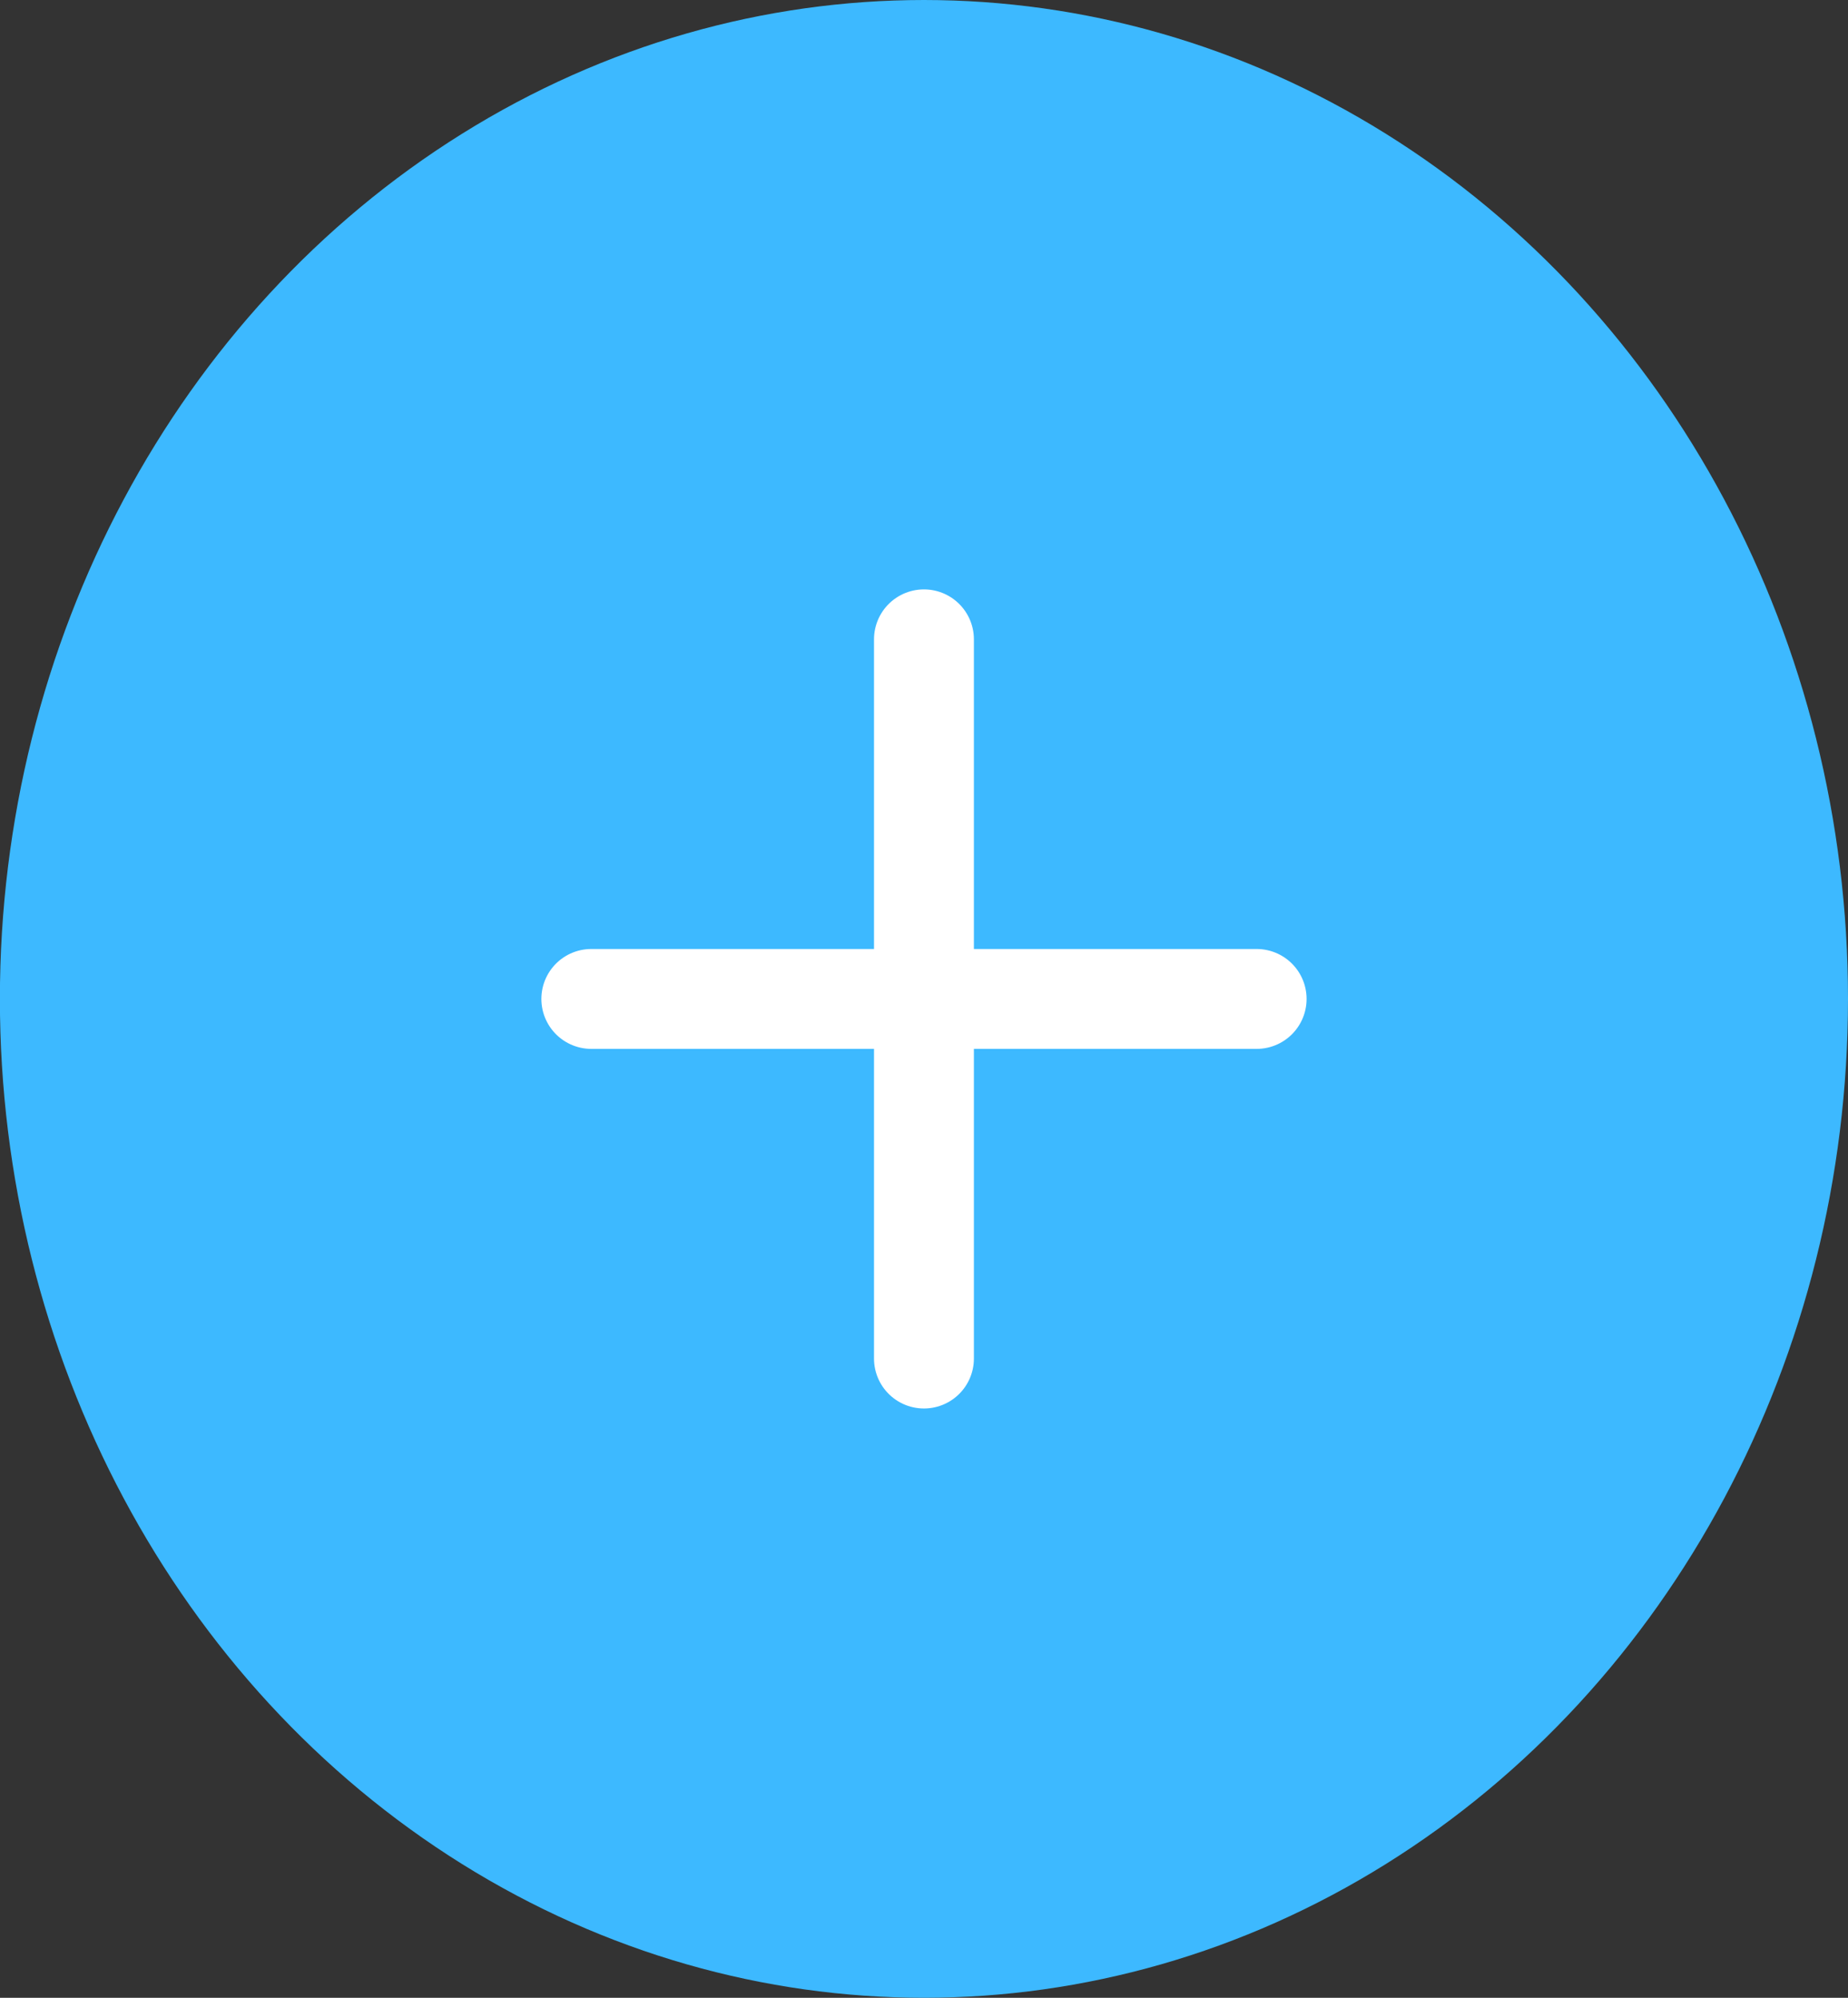 <svg width="37" height="40" viewBox="0 0 37 40" fill="none" xmlns="http://www.w3.org/2000/svg">
<rect x="0" y="0" width="37" height="40" fill="#333333" stroke="none"/>
<g id="Closed Question">
<ellipse id="Ellipse 2" cx="18.499" cy="20" rx="18.501" ry="20" fill="#3DB9FF"/>
<g id="Add">
<g id="Vector">
<path d="M18.499 12.801V27.201V12.801Z" fill="#3DB9FF"/>
<path d="M18.499 12.801V27.201" stroke="white" stroke-width="2" stroke-linecap="round" stroke-linejoin="round"/>
</g>
<g id="Vector_2">
<path d="M11.839 20.001H25.16H11.839Z" fill="#3DB9FF"/>
<path d="M11.839 20.001H25.16" stroke="white" stroke-width="2" stroke-linecap="round" stroke-linejoin="round"/>
</g>
</g>
</g>
</svg>
